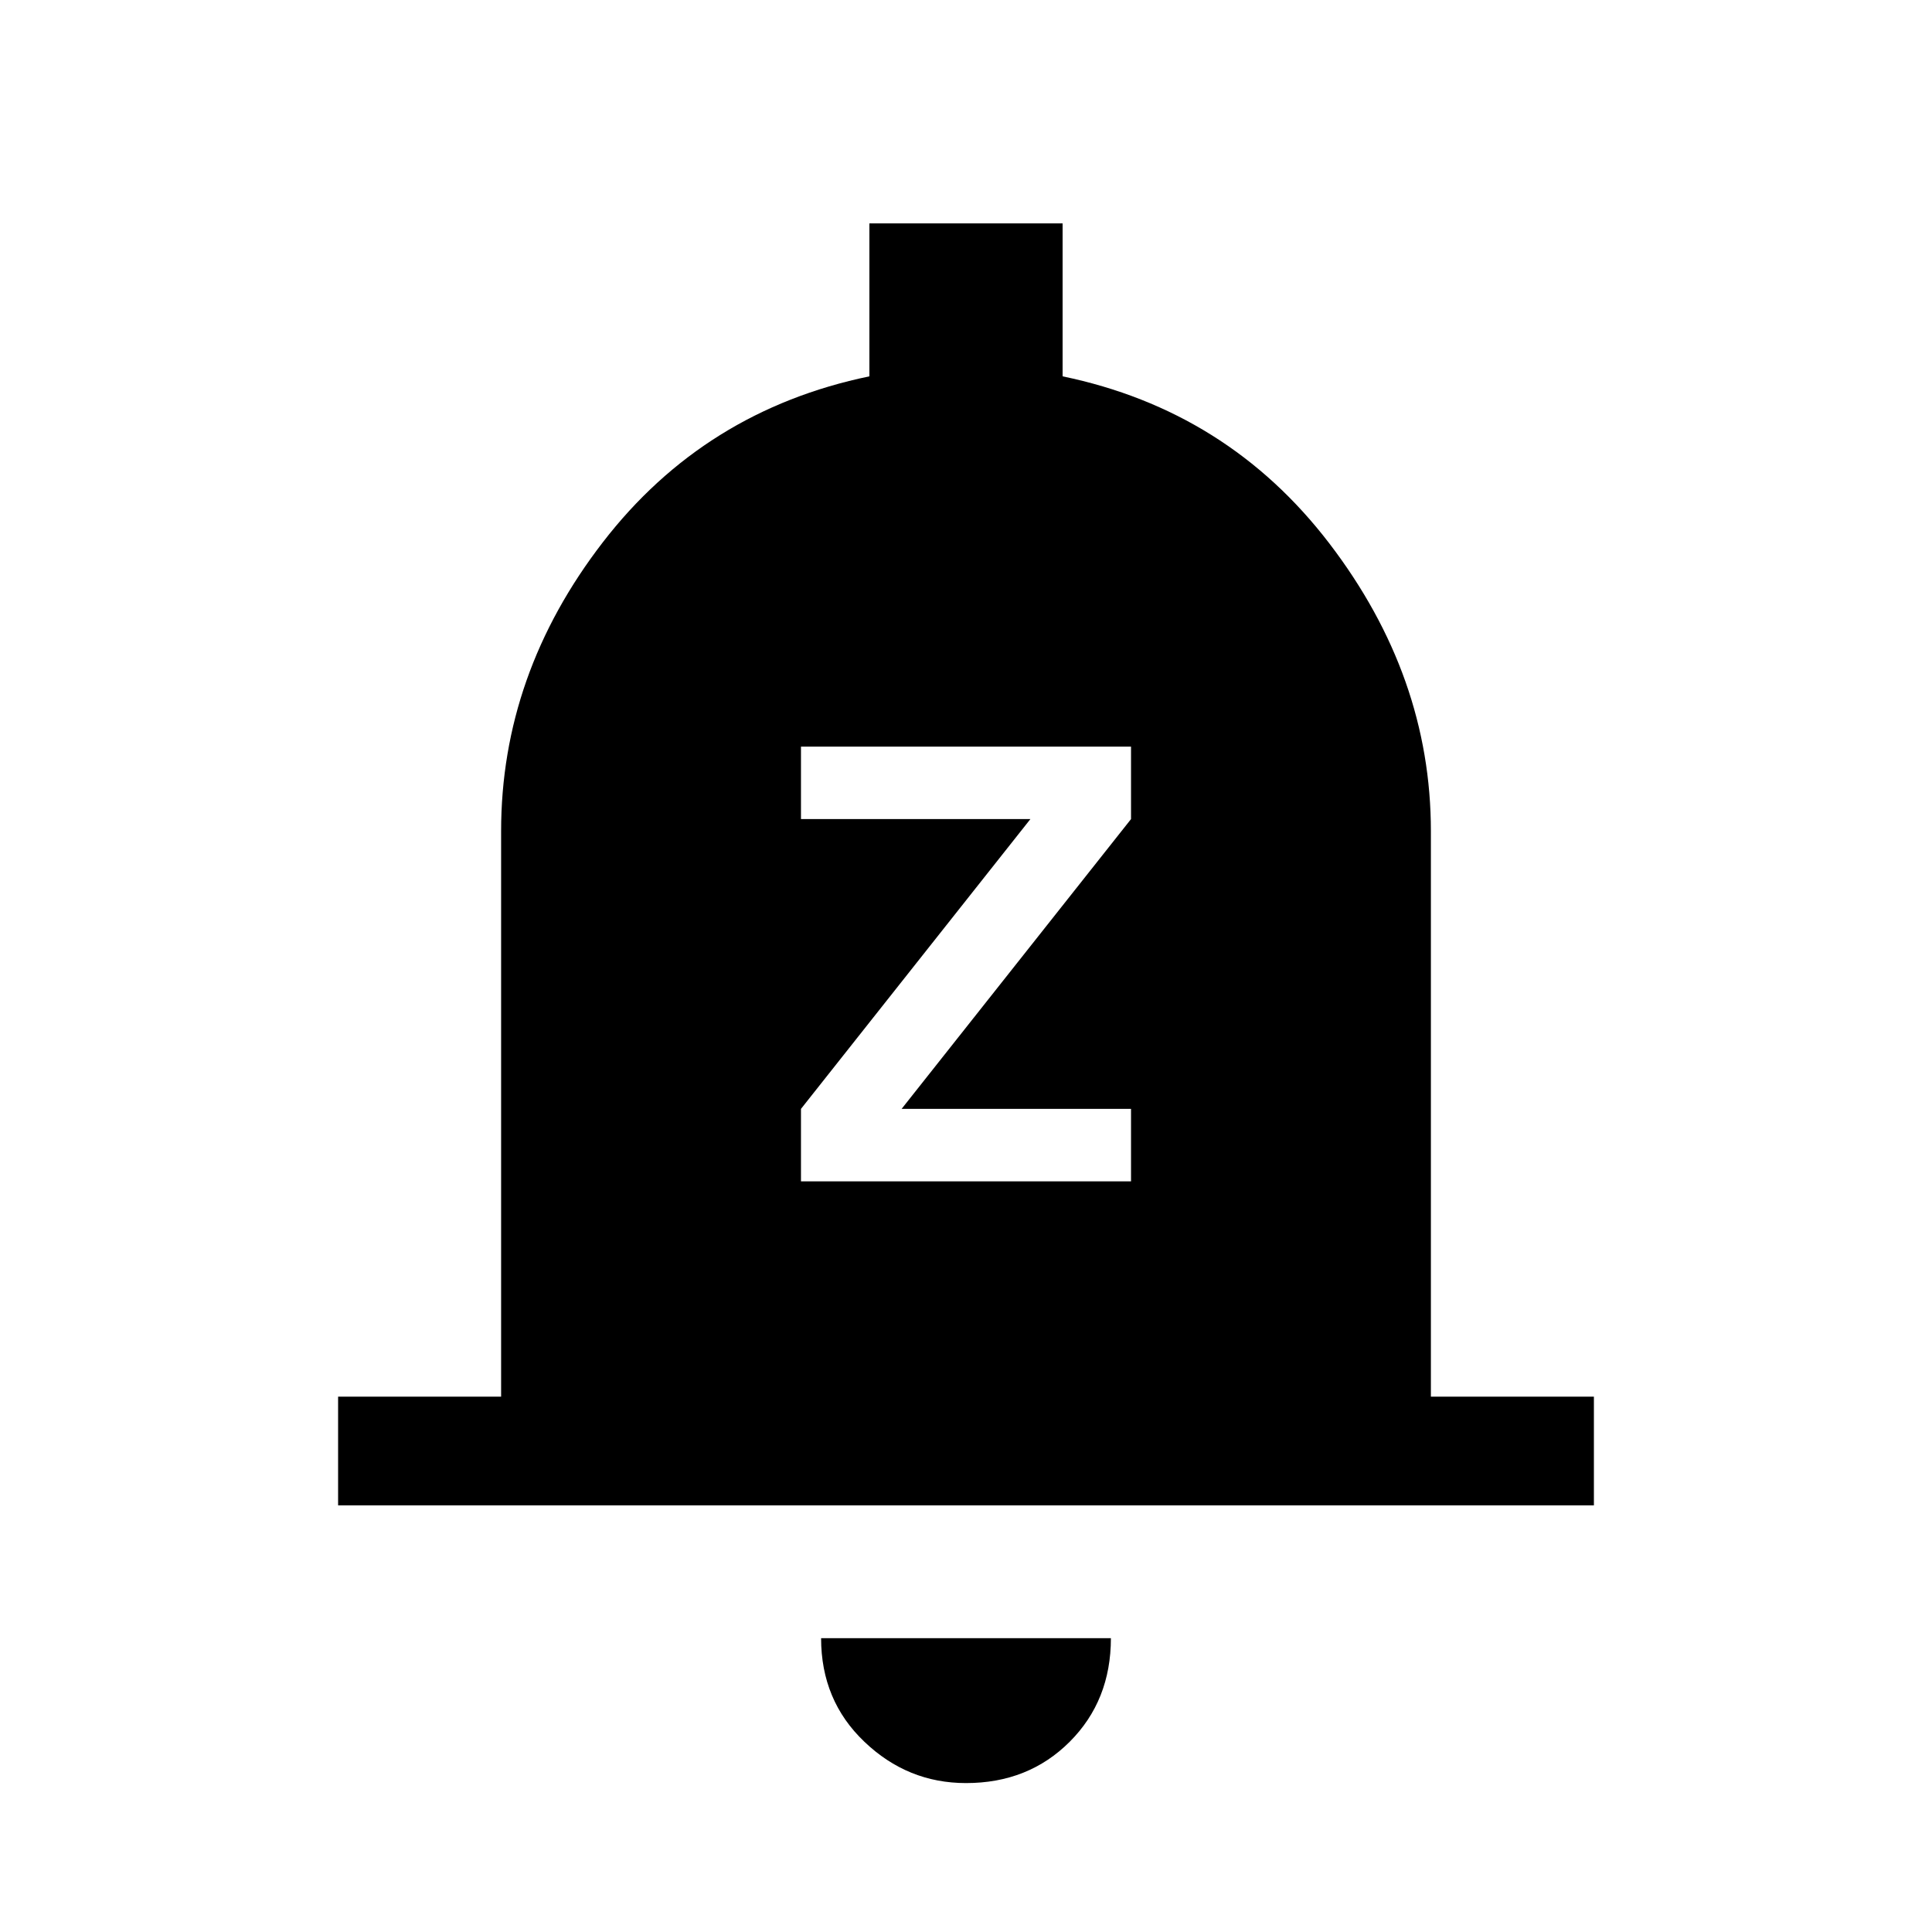 <svg xmlns="http://www.w3.org/2000/svg" height="24" width="24"><path d="M9.95 14.675H14.05V13.775H11.2L14.05 10.175V9.275H9.95V10.175H12.8L9.95 13.775ZM4.2 18.7V17.35H6.225V10.325Q6.225 8.375 7.488 6.737Q8.75 5.1 10.8 4.675V2.775H13.2V4.675Q15.25 5.1 16.513 6.75Q17.775 8.4 17.775 10.325V17.35H19.8V18.7ZM12 22.15Q11.275 22.15 10.738 21.637Q10.2 21.125 10.2 20.35H13.8Q13.8 21.125 13.288 21.637Q12.775 22.15 12 22.15Z"/></svg>